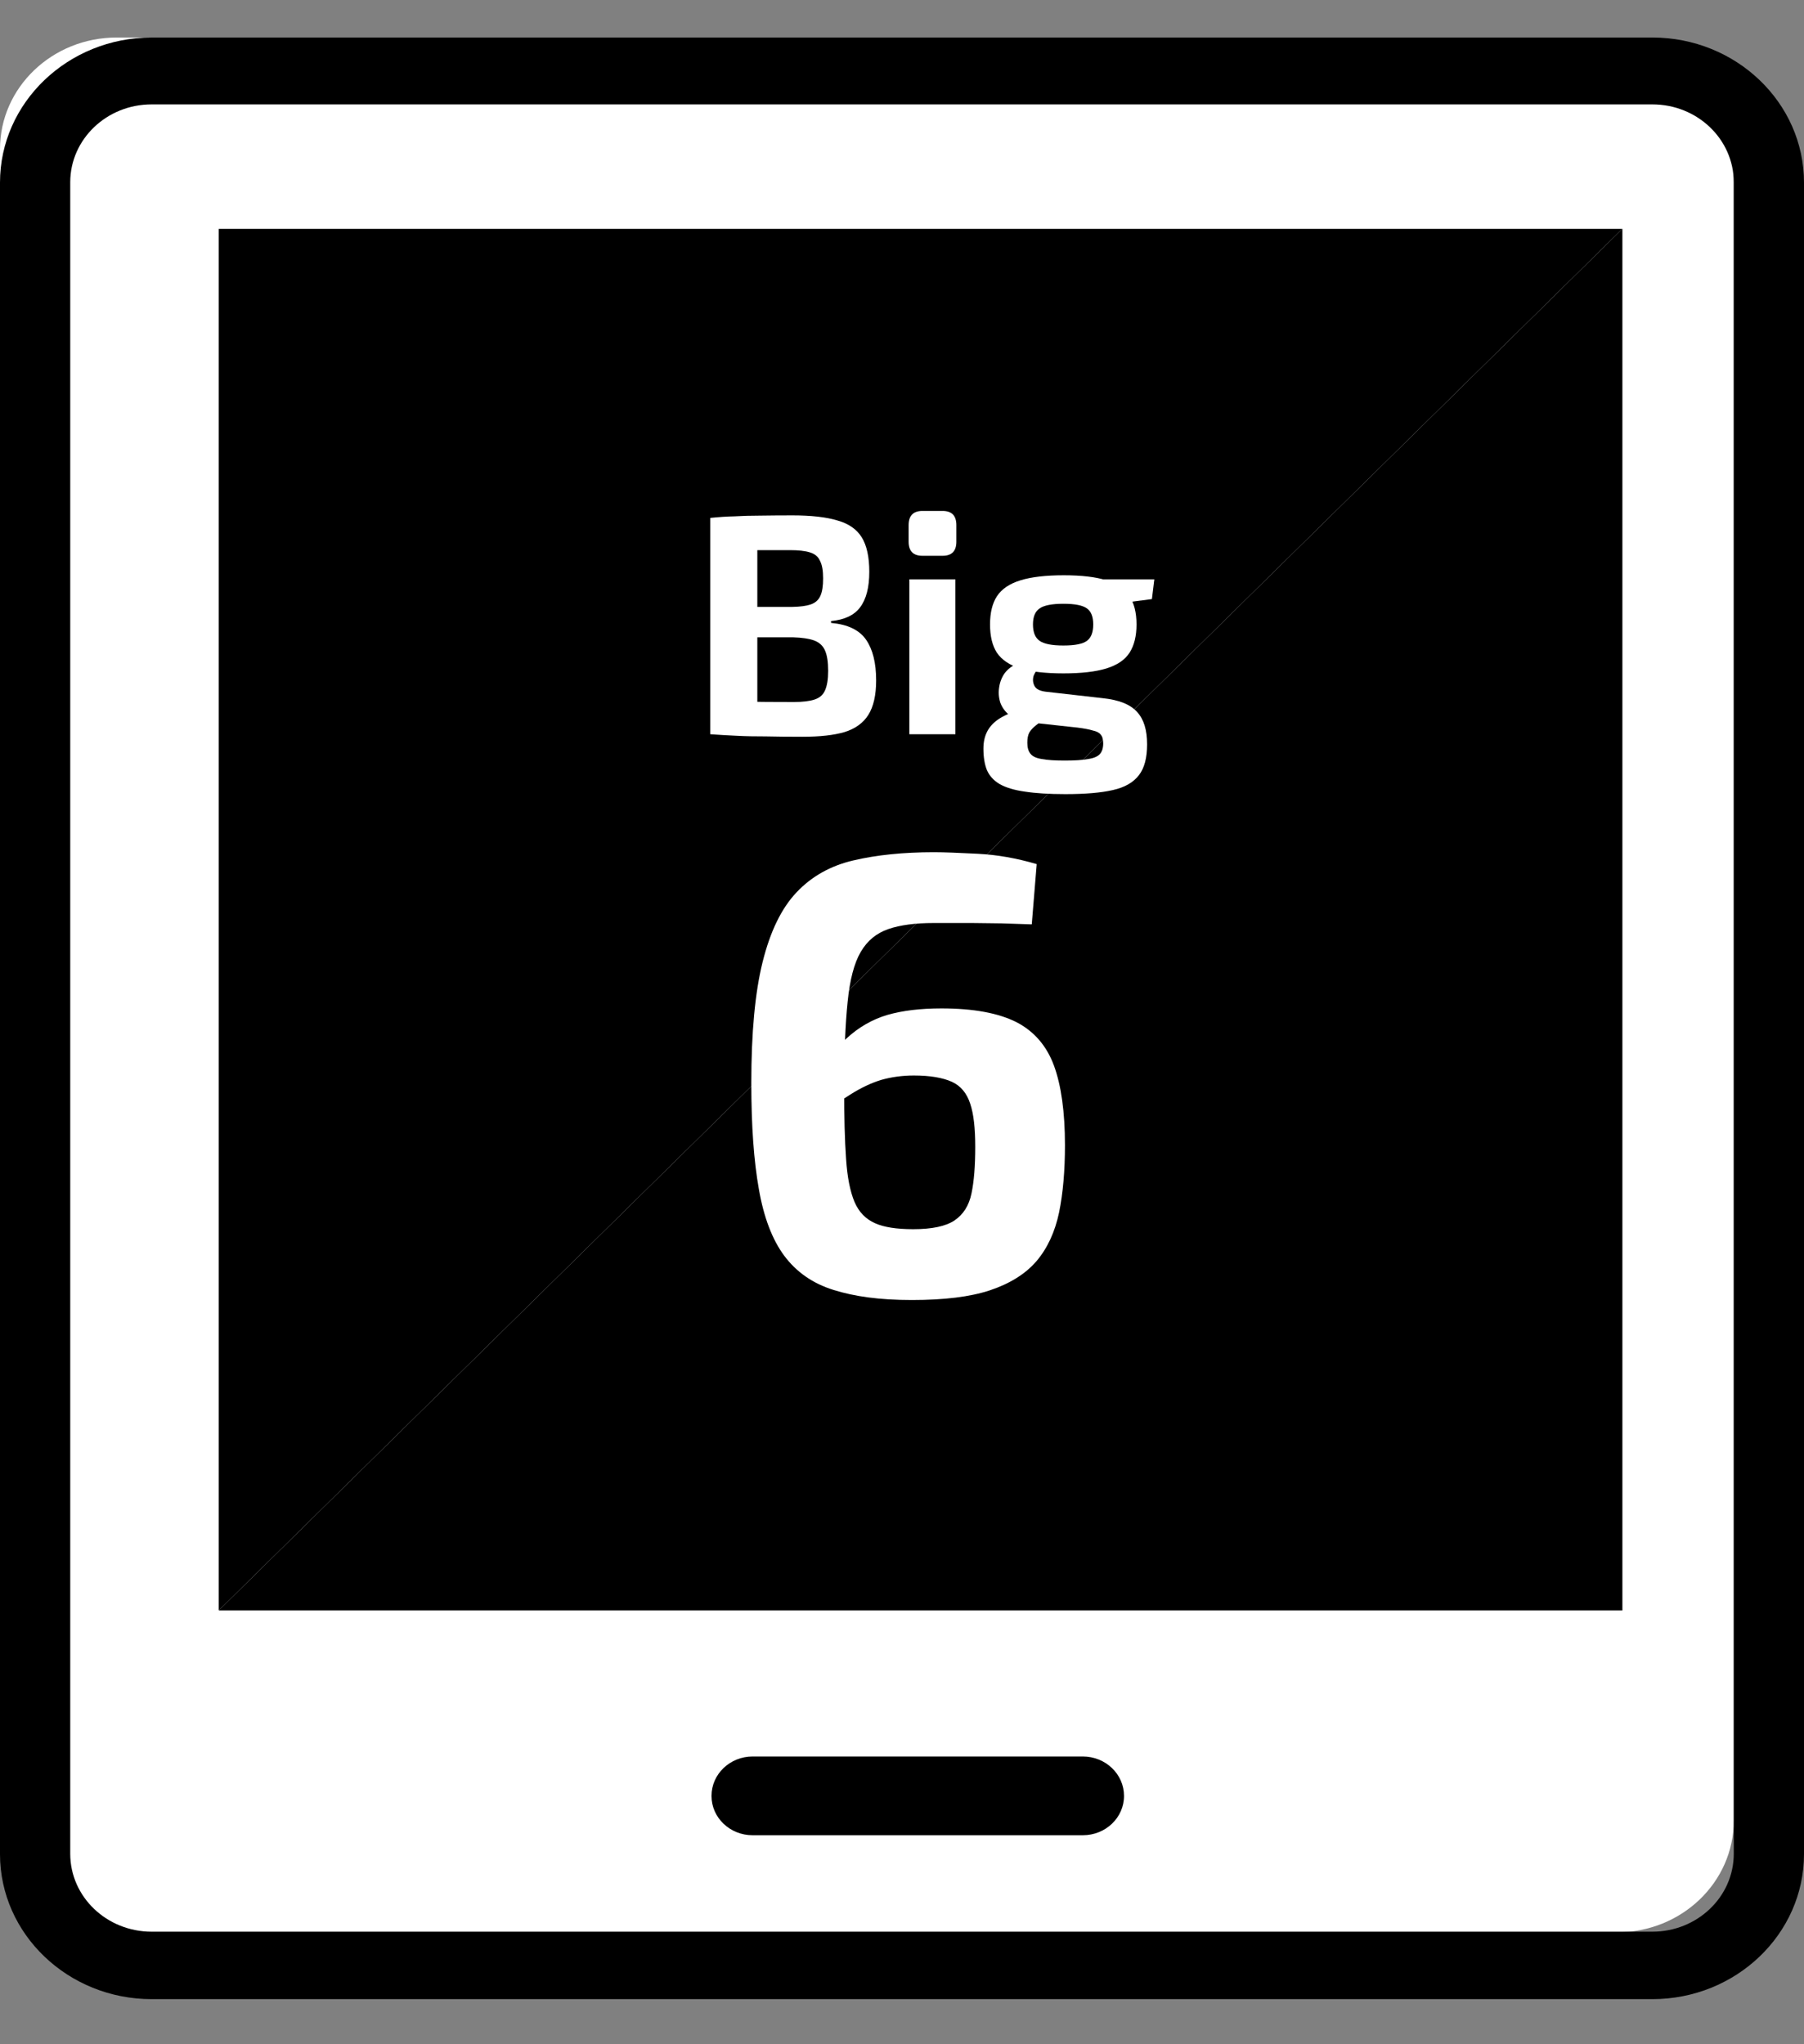 <svg width="15" height="17" viewBox="0 0 15 17" fill="none" xmlns="http://www.w3.org/2000/svg">
<rect x="0" y="0" width="15" height="17" fill="#808080" stroke="none"/>
<path d="M13.446 0.312H0.97C0.434 0.312 0 0.728 0 1.24V15.141C0 15.653 0.434 16.069 0.97 16.069H13.446C13.982 16.069 14.416 15.653 14.416 15.141V1.24C14.416 0.728 13.982 0.312 13.446 0.312Z" fill="white"/>
<path d="M13.739 16.625H1.261C0.566 16.625 0 16.084 0 15.419V1.518C0 0.853 0.566 0.312 1.261 0.312H13.739C14.434 0.312 15 0.853 15 1.518V15.419C15 16.084 14.434 16.625 13.739 16.625ZM1.261 0.868C0.887 0.868 0.584 1.158 0.584 1.516V15.416C0.584 15.774 0.887 16.064 1.261 16.064H13.739C14.113 16.064 14.416 15.774 14.416 15.416V1.516C14.416 1.158 14.113 0.868 13.739 0.868H1.261Z" fill="black"/>
<path d="M9.003 15.262H6.258C6.069 15.262 5.916 15.116 5.916 14.935C5.916 14.754 6.069 14.607 6.258 14.607H9.003C9.193 14.607 9.346 14.754 9.346 14.935C9.346 15.116 9.193 15.262 9.003 15.262Z" fill="black"/>
<path d="M1.819 1.903V13.392L13.49 1.903H1.819Z" fill="black"/>
<path d="M1.819 13.392H13.49V1.903L1.819 13.392Z" fill="black"/>
<path d="M6.589 4.286C6.745 4.286 6.87 4.3 6.962 4.328C7.056 4.354 7.123 4.401 7.165 4.468C7.207 4.536 7.228 4.632 7.228 4.755C7.228 4.884 7.203 4.982 7.152 5.05C7.103 5.116 7.023 5.154 6.91 5.165V5.18C7.049 5.193 7.146 5.239 7.202 5.321C7.257 5.401 7.285 5.513 7.285 5.658C7.285 5.781 7.263 5.877 7.22 5.945C7.178 6.012 7.112 6.06 7.022 6.088C6.933 6.114 6.817 6.127 6.672 6.127C6.556 6.127 6.454 6.126 6.367 6.124C6.282 6.124 6.203 6.123 6.13 6.119C6.057 6.116 5.982 6.111 5.906 6.106L5.945 5.83C5.986 5.832 6.066 5.833 6.185 5.835C6.305 5.837 6.444 5.838 6.602 5.838C6.675 5.838 6.732 5.831 6.774 5.817C6.816 5.803 6.844 5.778 6.86 5.741C6.877 5.703 6.886 5.649 6.886 5.579C6.886 5.505 6.877 5.448 6.86 5.41C6.843 5.37 6.812 5.342 6.769 5.326C6.727 5.311 6.669 5.302 6.594 5.3H5.942V5.047H6.589C6.653 5.046 6.704 5.039 6.74 5.027C6.778 5.014 6.805 4.991 6.821 4.956C6.837 4.921 6.844 4.873 6.844 4.81C6.844 4.746 6.836 4.697 6.818 4.664C6.803 4.629 6.775 4.606 6.735 4.594C6.695 4.581 6.639 4.575 6.568 4.575C6.471 4.575 6.385 4.575 6.31 4.575C6.235 4.575 6.168 4.576 6.109 4.578C6.05 4.578 5.995 4.58 5.945 4.583L5.906 4.307C5.975 4.3 6.042 4.295 6.106 4.294C6.172 4.29 6.244 4.288 6.32 4.288C6.397 4.287 6.486 4.286 6.589 4.286ZM6.297 4.307V6.106H5.906V4.307H6.297Z" fill="white"/>
<path d="M7.944 4.818V6.106H7.561V4.818H7.944ZM7.837 4.249C7.914 4.249 7.952 4.288 7.952 4.367V4.505C7.952 4.583 7.914 4.622 7.837 4.622H7.67C7.594 4.622 7.555 4.583 7.555 4.505V4.367C7.555 4.288 7.594 4.249 7.67 4.249H7.837Z" fill="white"/>
<path d="M8.845 4.784C8.994 4.784 9.113 4.798 9.199 4.826C9.288 4.854 9.352 4.897 9.39 4.956C9.43 5.015 9.45 5.094 9.45 5.193C9.45 5.289 9.431 5.367 9.392 5.428C9.354 5.487 9.29 5.531 9.199 5.559C9.111 5.586 8.992 5.6 8.842 5.6C8.693 5.6 8.573 5.586 8.482 5.559C8.394 5.531 8.329 5.487 8.289 5.428C8.251 5.369 8.232 5.291 8.232 5.193C8.232 5.096 8.251 5.018 8.289 4.959C8.329 4.898 8.394 4.854 8.485 4.826C8.575 4.798 8.695 4.784 8.845 4.784ZM8.842 5.021C8.747 5.021 8.68 5.034 8.644 5.06C8.607 5.085 8.589 5.129 8.589 5.193C8.589 5.258 8.607 5.303 8.644 5.329C8.68 5.355 8.747 5.368 8.842 5.368C8.938 5.368 9.003 5.355 9.038 5.329C9.073 5.303 9.09 5.258 9.09 5.193C9.09 5.129 9.073 5.085 9.038 5.06C9.003 5.034 8.938 5.021 8.842 5.021ZM9.598 4.818L9.578 4.982L9.233 5.027L9.139 4.818H9.598ZM8.454 5.522L8.647 5.556C8.622 5.57 8.605 5.592 8.594 5.621C8.586 5.651 8.588 5.678 8.602 5.705C8.616 5.731 8.647 5.746 8.693 5.752L9.168 5.806C9.304 5.82 9.399 5.858 9.455 5.921C9.511 5.982 9.538 6.071 9.538 6.19C9.538 6.301 9.516 6.386 9.471 6.445C9.425 6.506 9.353 6.548 9.254 6.57C9.155 6.593 9.023 6.604 8.858 6.604C8.722 6.604 8.61 6.597 8.521 6.583C8.434 6.571 8.365 6.55 8.313 6.521C8.262 6.491 8.227 6.452 8.206 6.404C8.187 6.357 8.177 6.297 8.177 6.226C8.177 6.172 8.187 6.126 8.206 6.088C8.225 6.048 8.257 6.012 8.302 5.981C8.349 5.95 8.414 5.921 8.498 5.895L8.688 5.827L8.826 5.882L8.722 5.95C8.679 5.981 8.643 6.008 8.615 6.031C8.589 6.051 8.57 6.072 8.558 6.093C8.547 6.114 8.542 6.142 8.542 6.177C8.542 6.217 8.551 6.247 8.568 6.268C8.586 6.291 8.617 6.305 8.662 6.312C8.709 6.321 8.773 6.325 8.853 6.325C8.936 6.325 9.001 6.321 9.048 6.312C9.095 6.305 9.127 6.291 9.145 6.271C9.164 6.25 9.173 6.22 9.173 6.182C9.173 6.149 9.166 6.124 9.152 6.109C9.14 6.093 9.119 6.082 9.087 6.075C9.058 6.066 9.016 6.058 8.962 6.051L8.558 6.007C8.49 6 8.437 5.982 8.399 5.952C8.361 5.923 8.334 5.887 8.318 5.845C8.304 5.802 8.301 5.758 8.308 5.715C8.314 5.672 8.33 5.632 8.354 5.598C8.381 5.563 8.414 5.538 8.454 5.522Z" fill="white"/>
<path d="M7.765 7.087C7.851 7.087 7.974 7.092 8.13 7.1C8.287 7.108 8.451 7.136 8.62 7.186L8.579 7.687C8.487 7.684 8.404 7.681 8.328 7.679C8.253 7.679 8.169 7.676 8.083 7.676H7.765C7.611 7.676 7.486 7.692 7.387 7.726C7.288 7.76 7.212 7.822 7.157 7.916C7.102 8.01 7.066 8.148 7.048 8.331C7.029 8.513 7.019 8.753 7.019 9.048C7.019 9.288 7.024 9.484 7.035 9.637C7.045 9.791 7.069 9.909 7.105 9.995C7.142 10.081 7.199 10.138 7.275 10.172C7.35 10.206 7.457 10.222 7.593 10.222C7.749 10.222 7.864 10.198 7.937 10.149C8.01 10.099 8.057 10.026 8.078 9.924C8.099 9.823 8.109 9.695 8.109 9.538C8.109 9.382 8.096 9.264 8.067 9.178C8.039 9.092 7.989 9.03 7.914 8.996C7.838 8.962 7.734 8.944 7.598 8.944C7.502 8.944 7.41 8.957 7.329 8.98C7.249 9.004 7.16 9.045 7.069 9.103C6.977 9.16 6.863 9.241 6.727 9.345L6.706 9.043C6.821 8.868 6.93 8.735 7.035 8.639C7.139 8.542 7.254 8.477 7.379 8.44C7.504 8.404 7.653 8.386 7.828 8.386C8.096 8.386 8.302 8.425 8.451 8.5C8.599 8.576 8.704 8.699 8.764 8.863C8.824 9.027 8.855 9.249 8.855 9.523C8.855 9.734 8.839 9.922 8.806 10.083C8.772 10.245 8.709 10.381 8.618 10.488C8.526 10.595 8.396 10.675 8.232 10.73C8.067 10.785 7.851 10.811 7.582 10.811C7.314 10.811 7.105 10.782 6.93 10.727C6.756 10.673 6.62 10.576 6.521 10.443C6.422 10.31 6.351 10.125 6.31 9.89C6.268 9.656 6.247 9.361 6.247 9.006C6.247 8.589 6.278 8.253 6.341 8C6.404 7.747 6.497 7.554 6.623 7.421C6.748 7.288 6.907 7.199 7.097 7.155C7.288 7.11 7.512 7.087 7.765 7.087Z" fill="white"/>
</svg>

